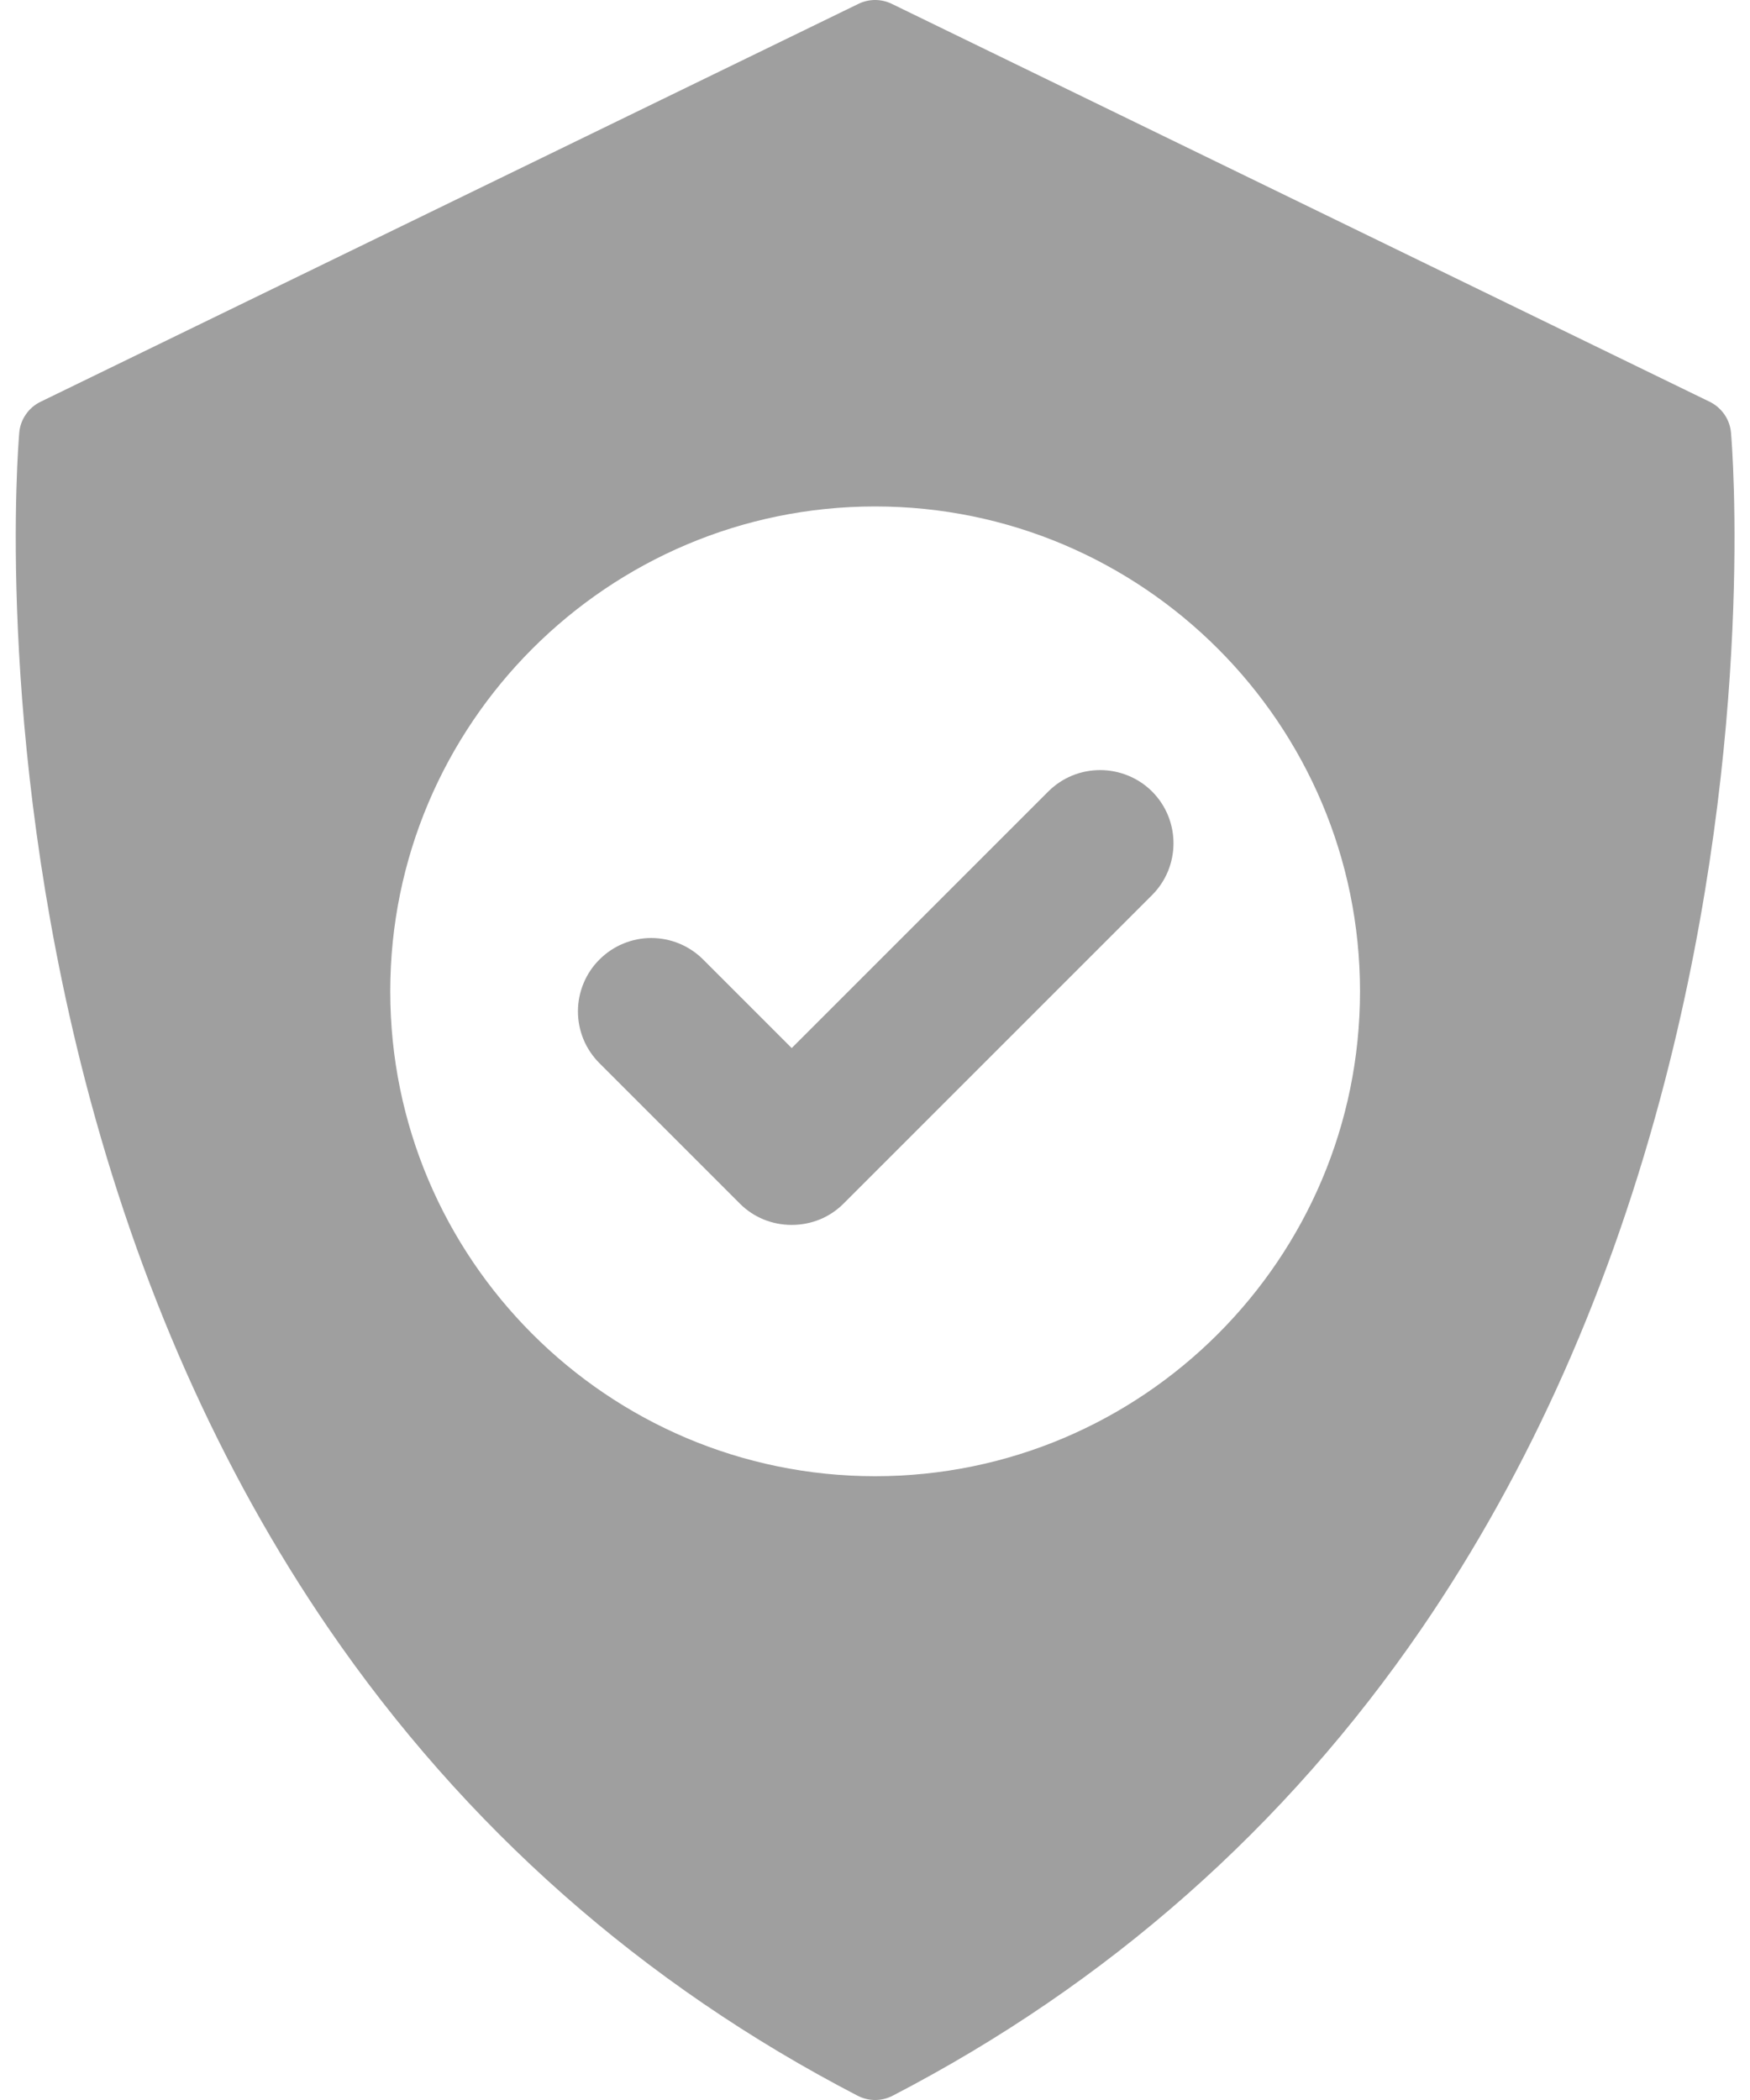 <svg width="20" height="24" viewBox="0 0 20 24" fill="none" xmlns="http://www.w3.org/2000/svg">
<path d="M13.166 9.045C13.011 8.89 12.795 8.801 12.574 8.801C12.349 8.801 12.139 8.888 11.981 9.045L9.048 11.978L8.035 10.965C7.957 10.887 7.865 10.826 7.764 10.784C7.662 10.742 7.553 10.72 7.443 10.72C7.333 10.72 7.224 10.742 7.123 10.784C7.021 10.826 6.929 10.888 6.851 10.966C6.773 11.043 6.711 11.136 6.669 11.238C6.627 11.339 6.605 11.448 6.605 11.558C6.605 11.782 6.693 11.993 6.851 12.151L8.456 13.756C8.613 13.913 8.823 13.999 9.048 13.999C9.273 13.999 9.483 13.913 9.64 13.756L13.166 10.23C13.493 9.903 13.493 9.372 13.166 9.045Z" fill="#9F9F9F"/>
<path d="M19.783 4.946C19.776 4.871 19.751 4.799 19.708 4.737C19.665 4.675 19.607 4.625 19.54 4.592L10.192 0.044C10.133 0.015 10.067 0 10.001 0C9.935 0 9.87 0.015 9.811 0.044L0.463 4.592C0.395 4.625 0.337 4.675 0.295 4.737C0.252 4.799 0.226 4.871 0.22 4.946C0.208 5.083 -0.06 8.351 0.972 12.343C1.581 14.694 2.517 16.803 3.756 18.612C5.31 20.88 7.344 22.677 9.801 23.951C9.863 23.983 9.932 24 10.001 24C10.071 24 10.14 23.983 10.202 23.951C12.659 22.677 14.693 20.88 16.247 18.612C17.485 16.803 18.422 14.694 19.03 12.343C20.063 8.351 19.795 5.083 19.783 4.946ZM10.001 16.871C6.946 16.871 4.46 14.386 4.46 11.33C4.46 8.274 6.946 5.788 10.001 5.788C13.057 5.788 15.543 8.274 15.543 11.33C15.543 14.386 13.057 16.871 10.001 16.871Z" fill="#9F9F9F"/>
</svg>
